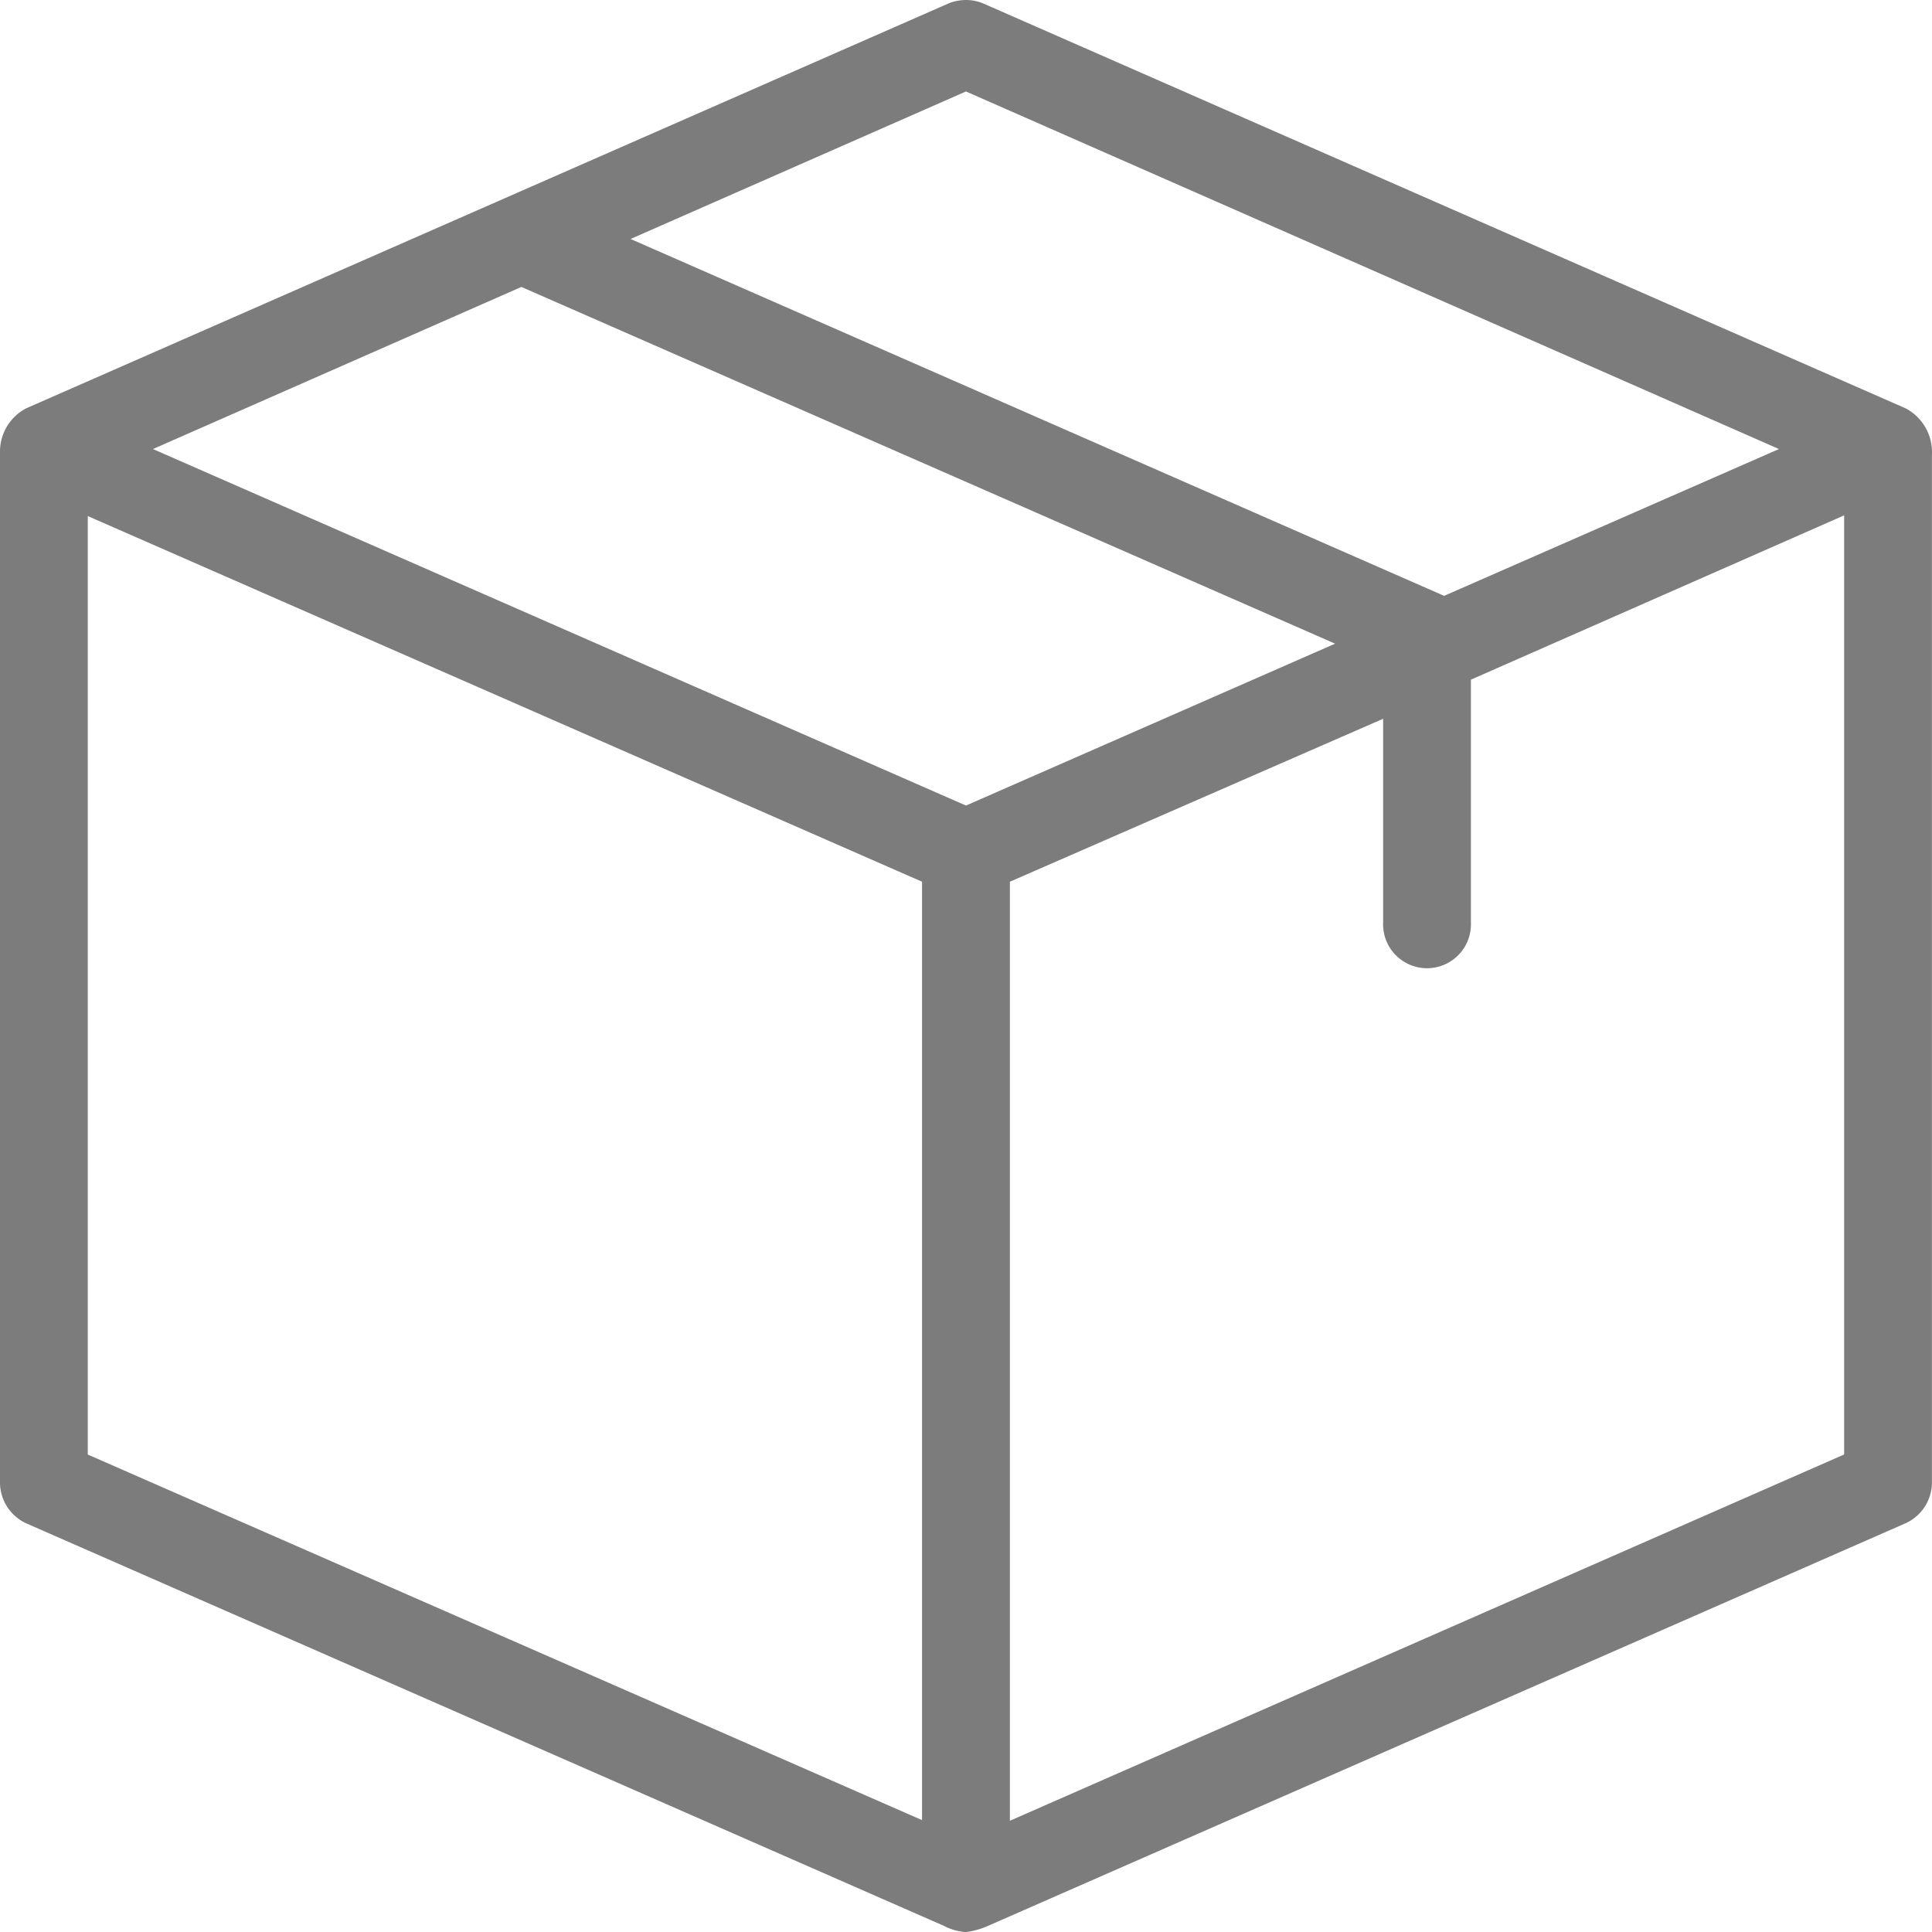 <svg xmlns="http://www.w3.org/2000/svg" width="27.269" height="27.269" viewBox="0 0 27.269 27.269">
  <g id="noun_Box_1542383" transform="translate(-6 -6)">
    <g id="Grupo_247" data-name="Grupo 247" transform="translate(6 6)">
      <path id="Caminho_1666" data-name="Caminho 1666" d="M19.576,958.365a.622.622,0,0,0-.194.048L6.368,964.126a.689.689,0,0,0-.368.62V979.3a.637.637,0,0,0,.368.562l12.956,5.683a.774.774,0,0,0,.31.087,1.1,1.1,0,0,0,.31-.087L32.9,979.86a.634.634,0,0,0,.368-.562V964.785a.7.7,0,0,0-.368-.658l-13.015-5.713A.624.624,0,0,0,19.576,958.365Zm.058,1.288L31.109,964.7l-4.726,2.072L14.9,961.735Zm-6.275,2.759,11.485,5.035-5.21,2.285L8.159,964.7Zm18.67,3.224v13.255l-11.775,5.17V970.807l5.268-2.3v2.876a.62.62,0,1,0,1.239,0v-3.428Zm-24.79.01,11.775,5.161v13.245L7.239,978.892Z" transform="translate(-6 -958.362)" fill="#7c7c7c"/>
    </g>
  </g>
</svg>
